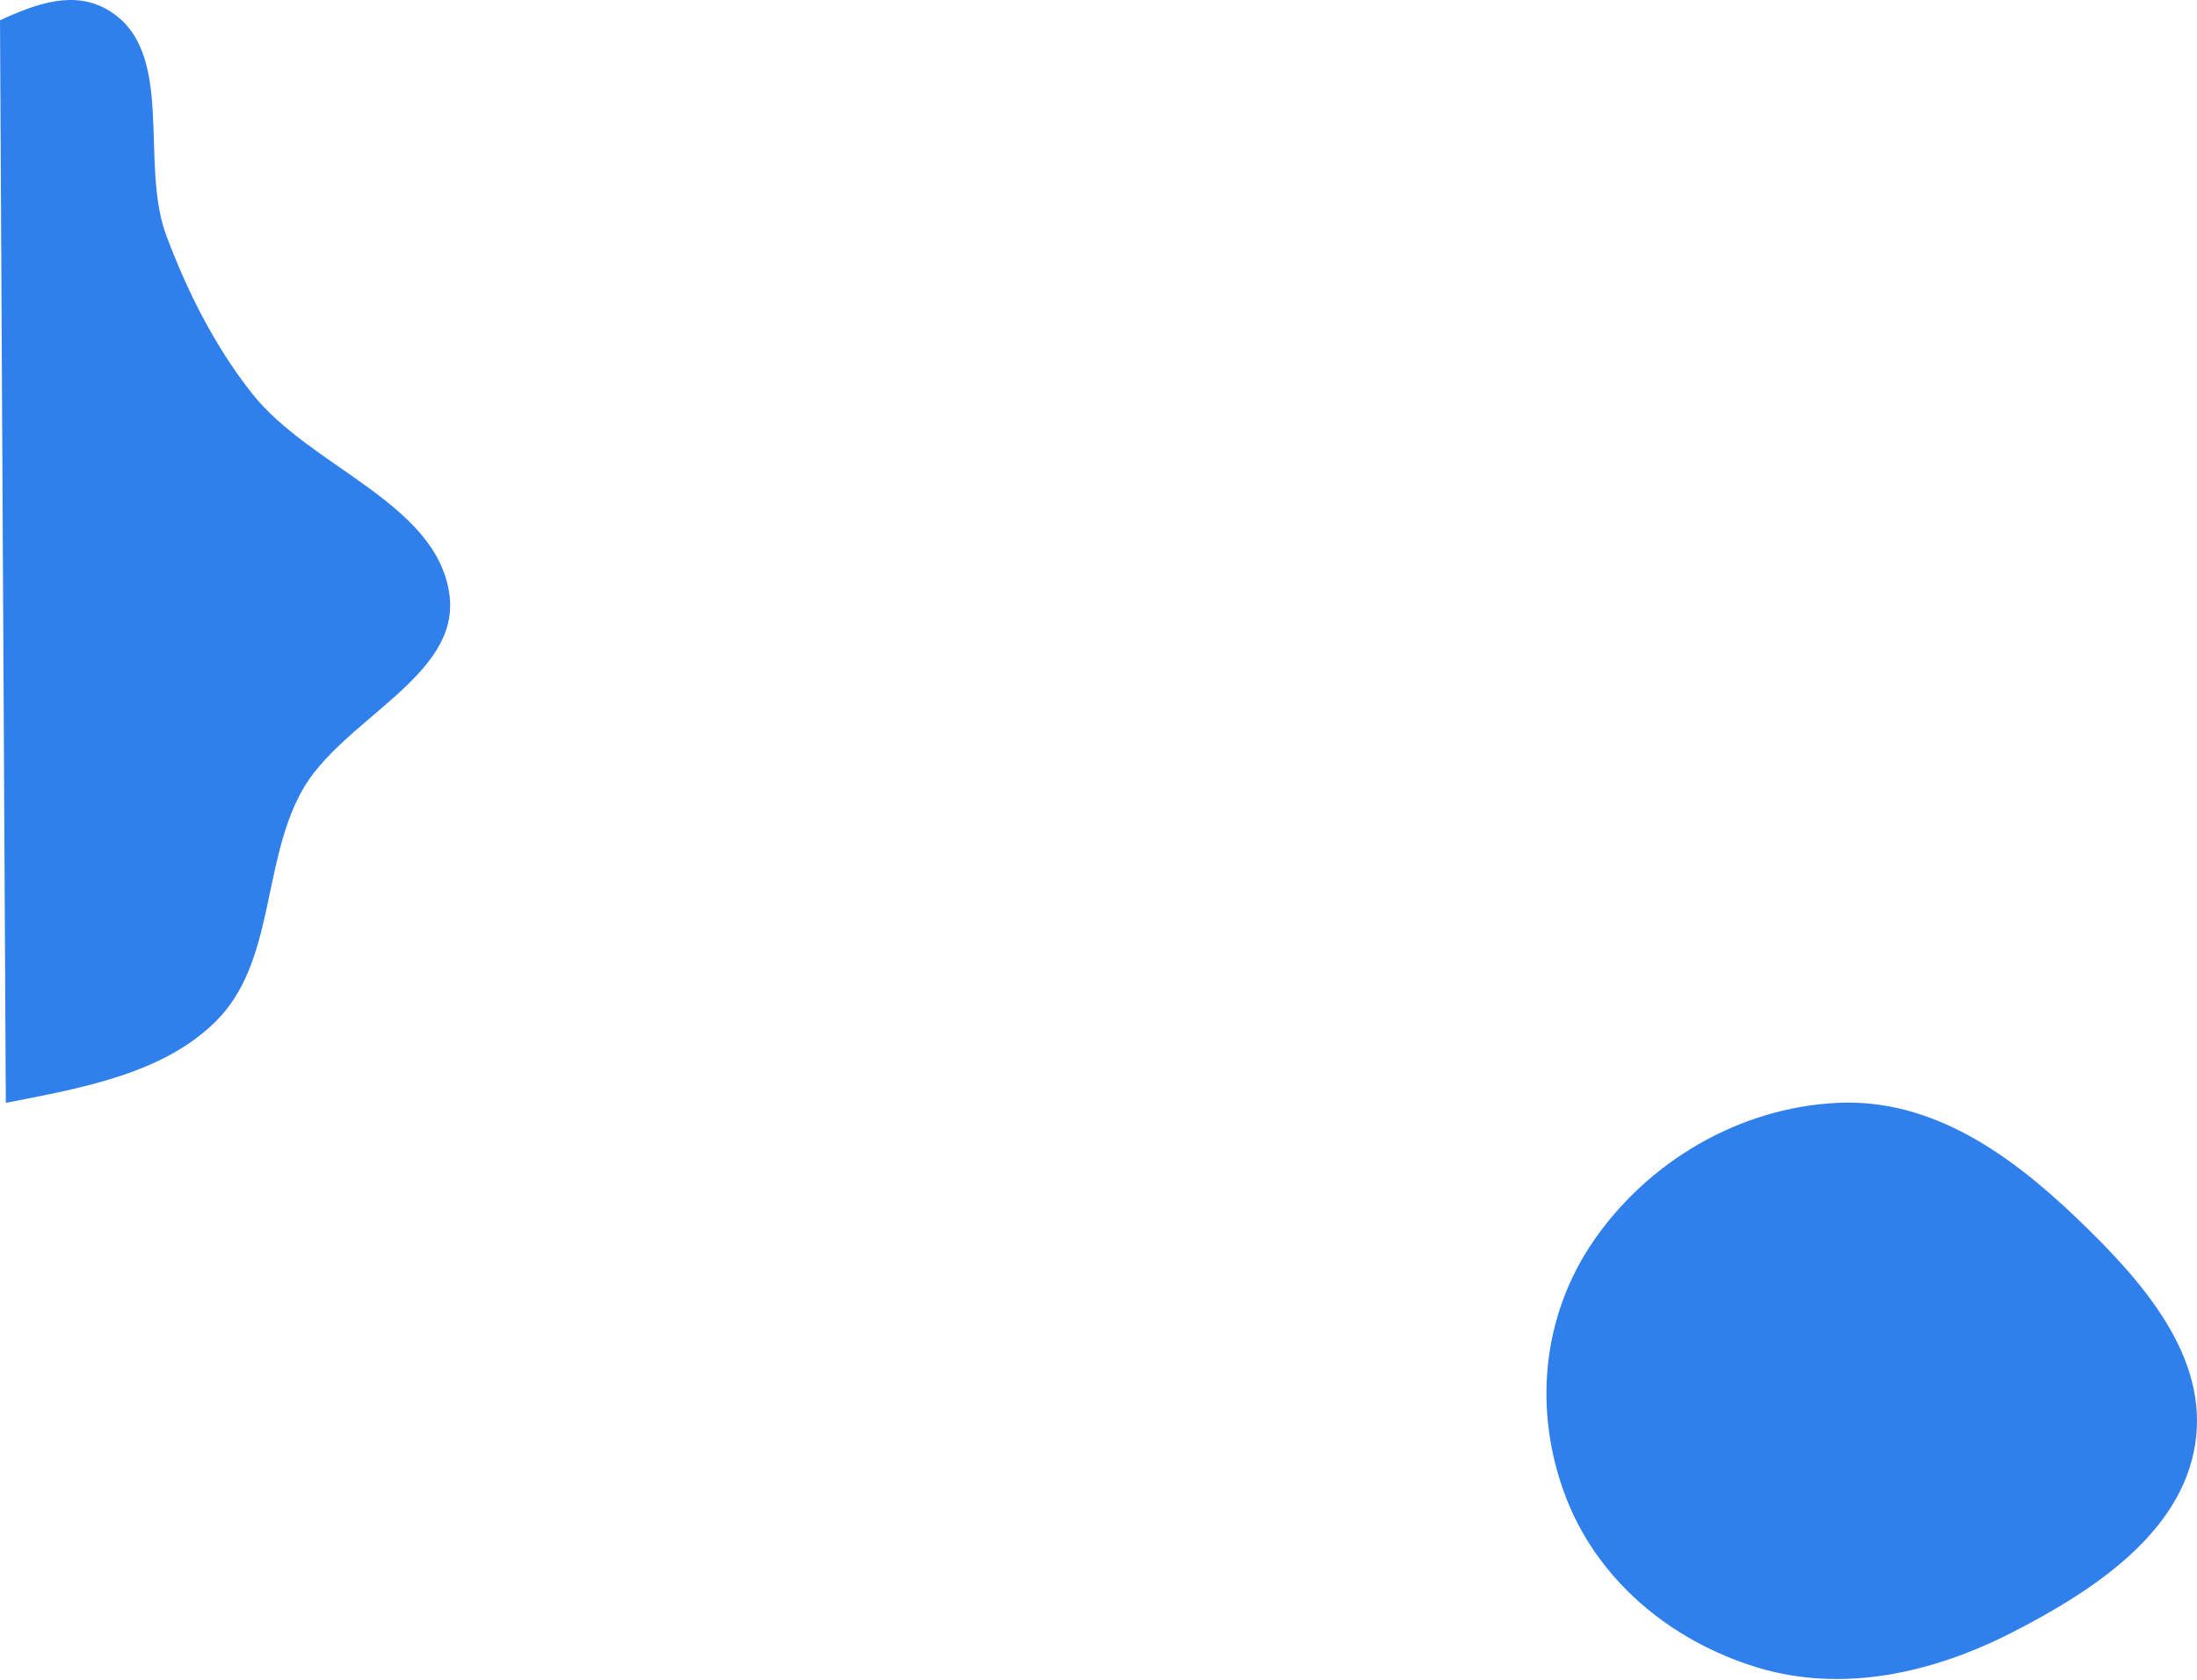 <svg width="489" height="374" viewBox="0 0 489 374" fill="none" xmlns="http://www.w3.org/2000/svg">
<path d="M67.114 176.206C75.925 160.161 102.319 150.73 100.061 132.607C97.489 111.974 69.11 104.133 56.066 87.553C47.732 76.96 41.747 65.005 37.045 52.508C30.869 36.099 39.419 11.156 23.935 2.172C16.55 -2.112 8.421 0.619 0 4.521L1.294 245.507C18.175 242.2 36.187 239.091 48.007 227.391C61.2 214.332 58.249 192.348 67.114 176.206Z" fill="#2F80ED"/>
<path fill-rule="evenodd" clip-rule="evenodd" d="M409.038 245.507C430.136 244.515 447.55 257.143 462.139 271.087C476.896 285.191 491.676 301.931 488.587 321.538C485.508 341.09 466.352 353.986 447.578 363.538C429.948 372.507 409.95 376.954 391.042 371.165C371.314 365.126 355.418 351.34 348.493 333.203C341.293 314.346 343.001 293.169 354.76 276.136C366.769 258.742 386.898 246.548 409.038 245.507Z" fill="#2F80ED"/>
</svg>
